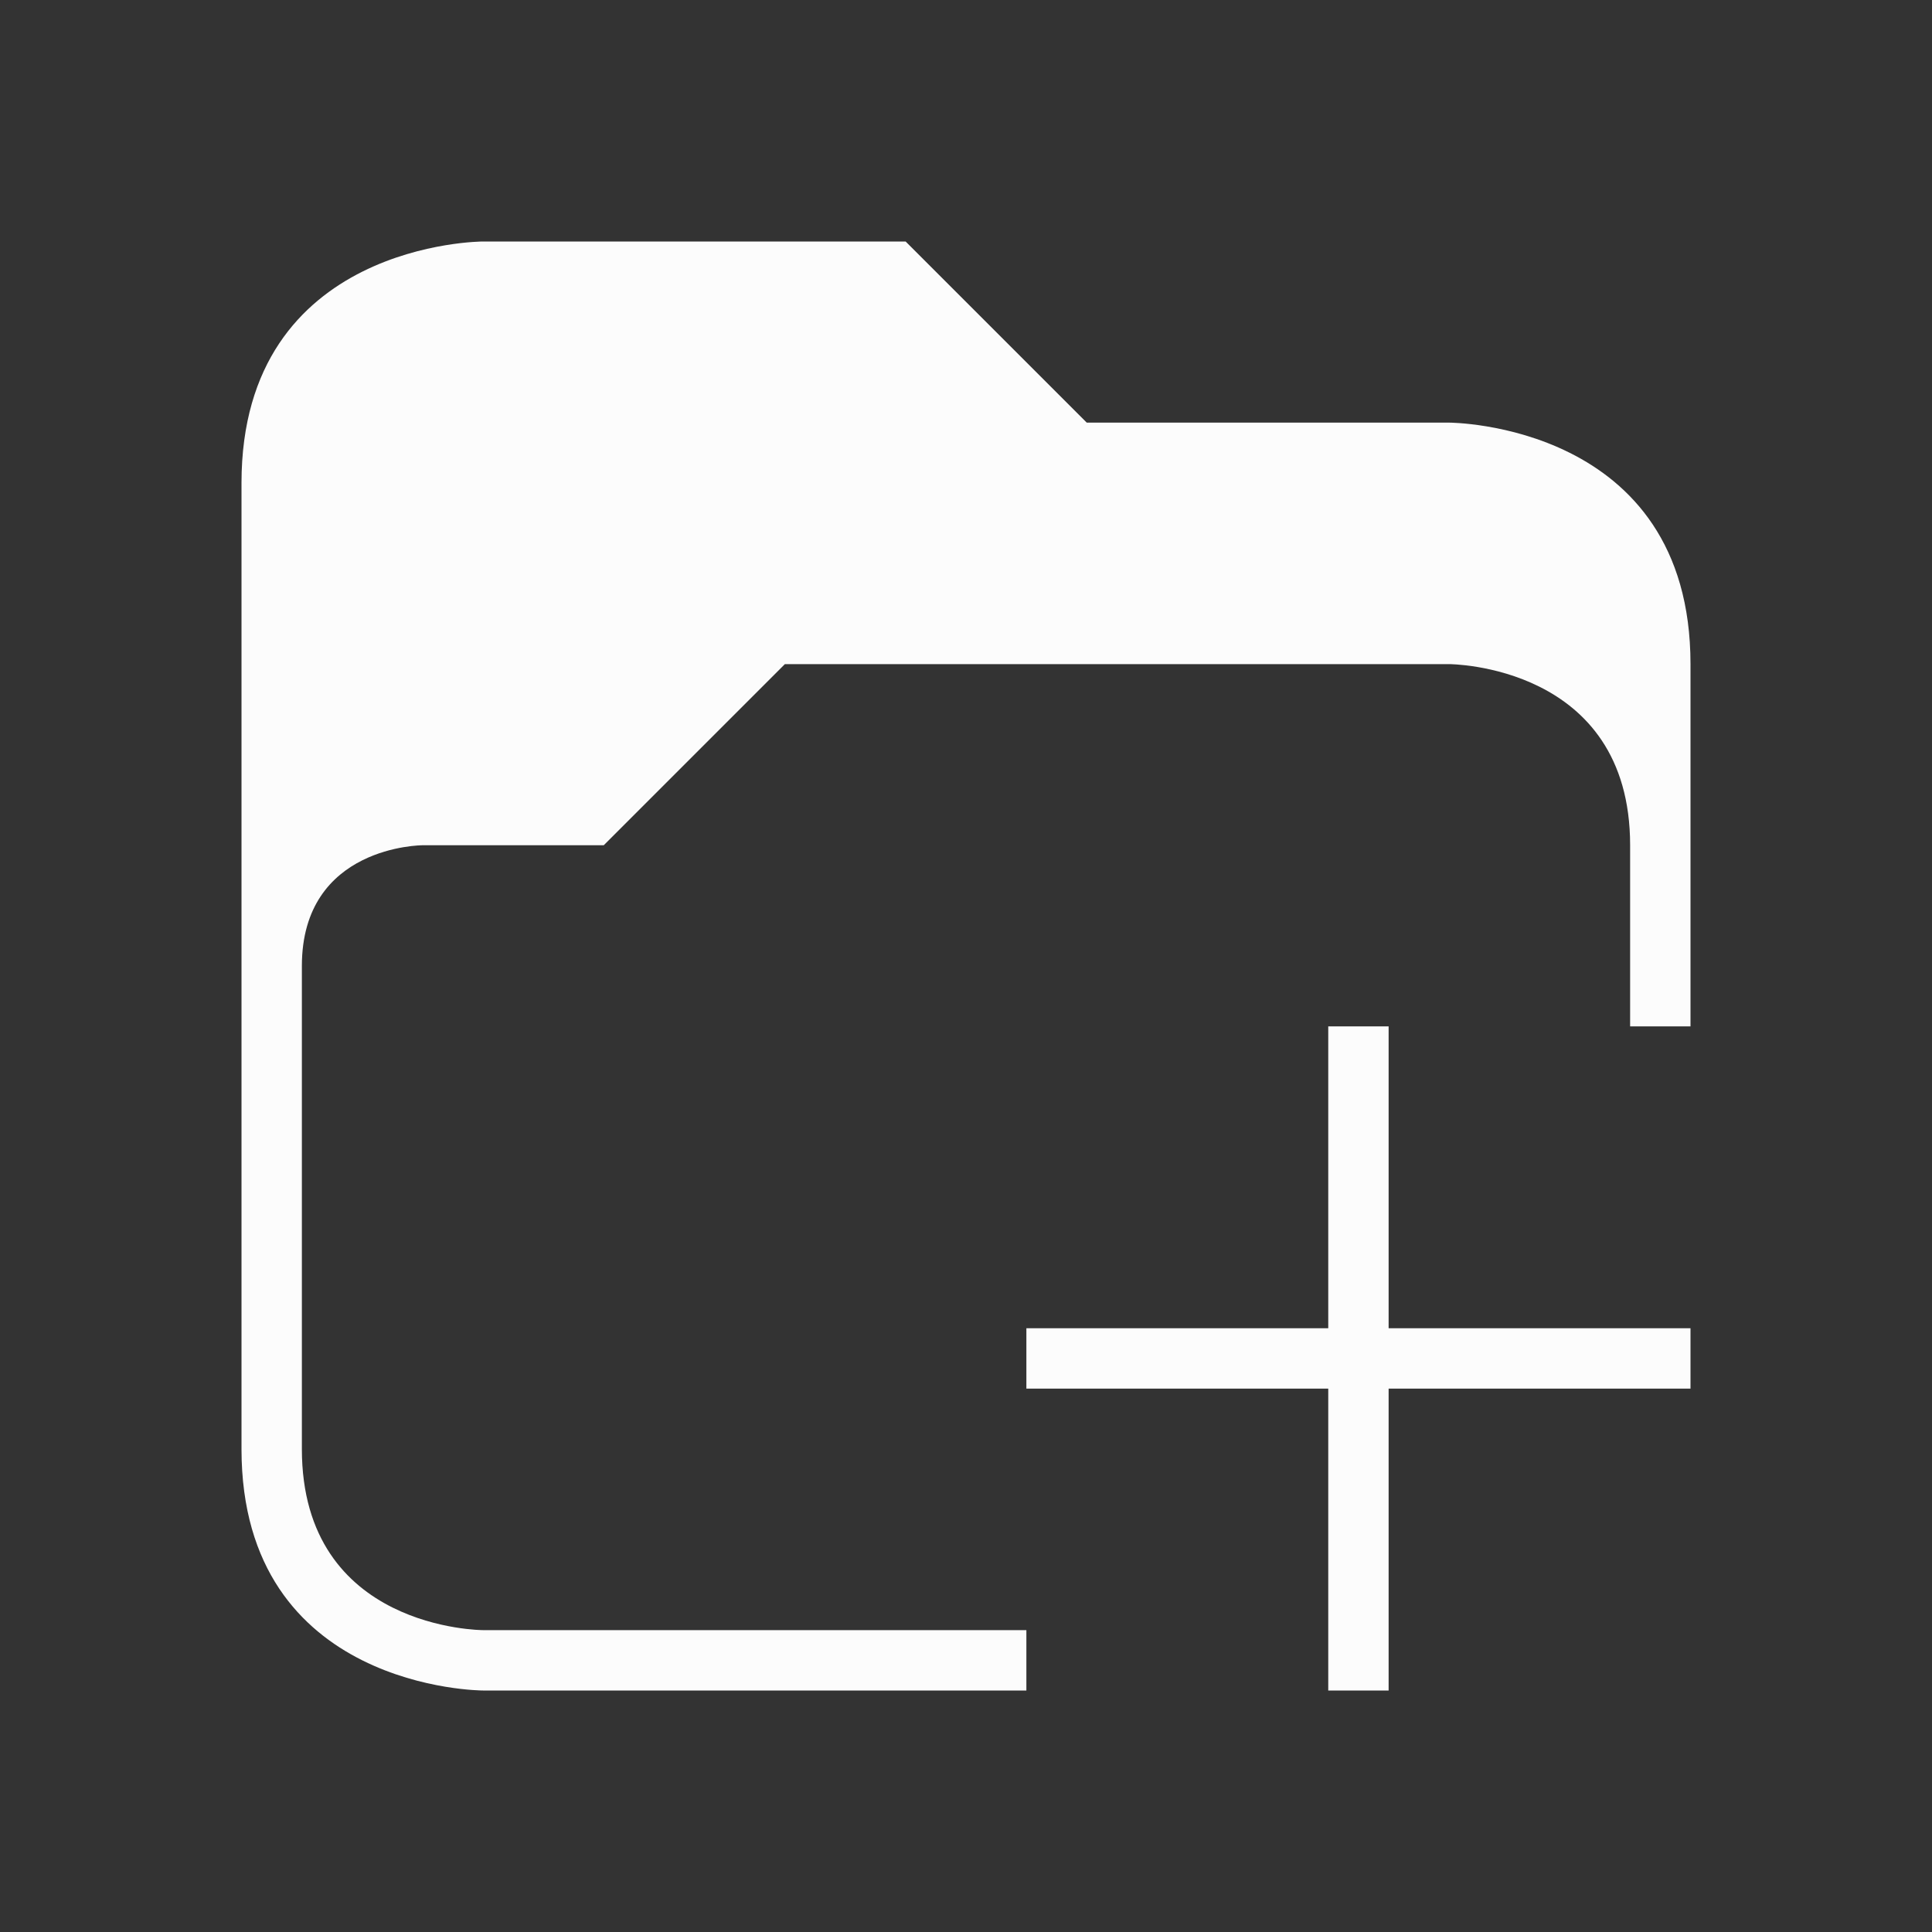 <svg xmlns="http://www.w3.org/2000/svg" viewBox="0 0 32 32">
  <rect x="0" y="0" width="32" height="32" fill="#333333" stroke="none"/>
  <defs
     id="defs3051">
<style type="text/css" id="current-color-scheme">.ColorScheme-Text {color:#fcfcfc;}</style>
  </defs>
  <path
     style="fill:currentColor;fill-opacity:1;stroke:none" 
     d="m 4,8 c 0,4 0,12 0,16 0,4 4,4 4,4 h 9 V 27 H 8 c 0,0 -3,0 -3,-3 0,-3 0,-6 0,-8 0,-2 2,-2 2,-2 h 3 l 3,-3 h 11 c 0,0 3,0 3,3 0,3 0,3 0,3 h 1 c 0,0 0,-2 0,-6 C 28,7 24,7 24,7 H 18 L 15,4 H 8 C 8,4 4,4 4,8 Z m 18,9 v 5 h -5 v 1 h 5 v 5 h 1 v -5 h 5 v -1 h -5 v -5 z"
     id="path99" 
     class="ColorScheme-Text"
     />
</svg>
